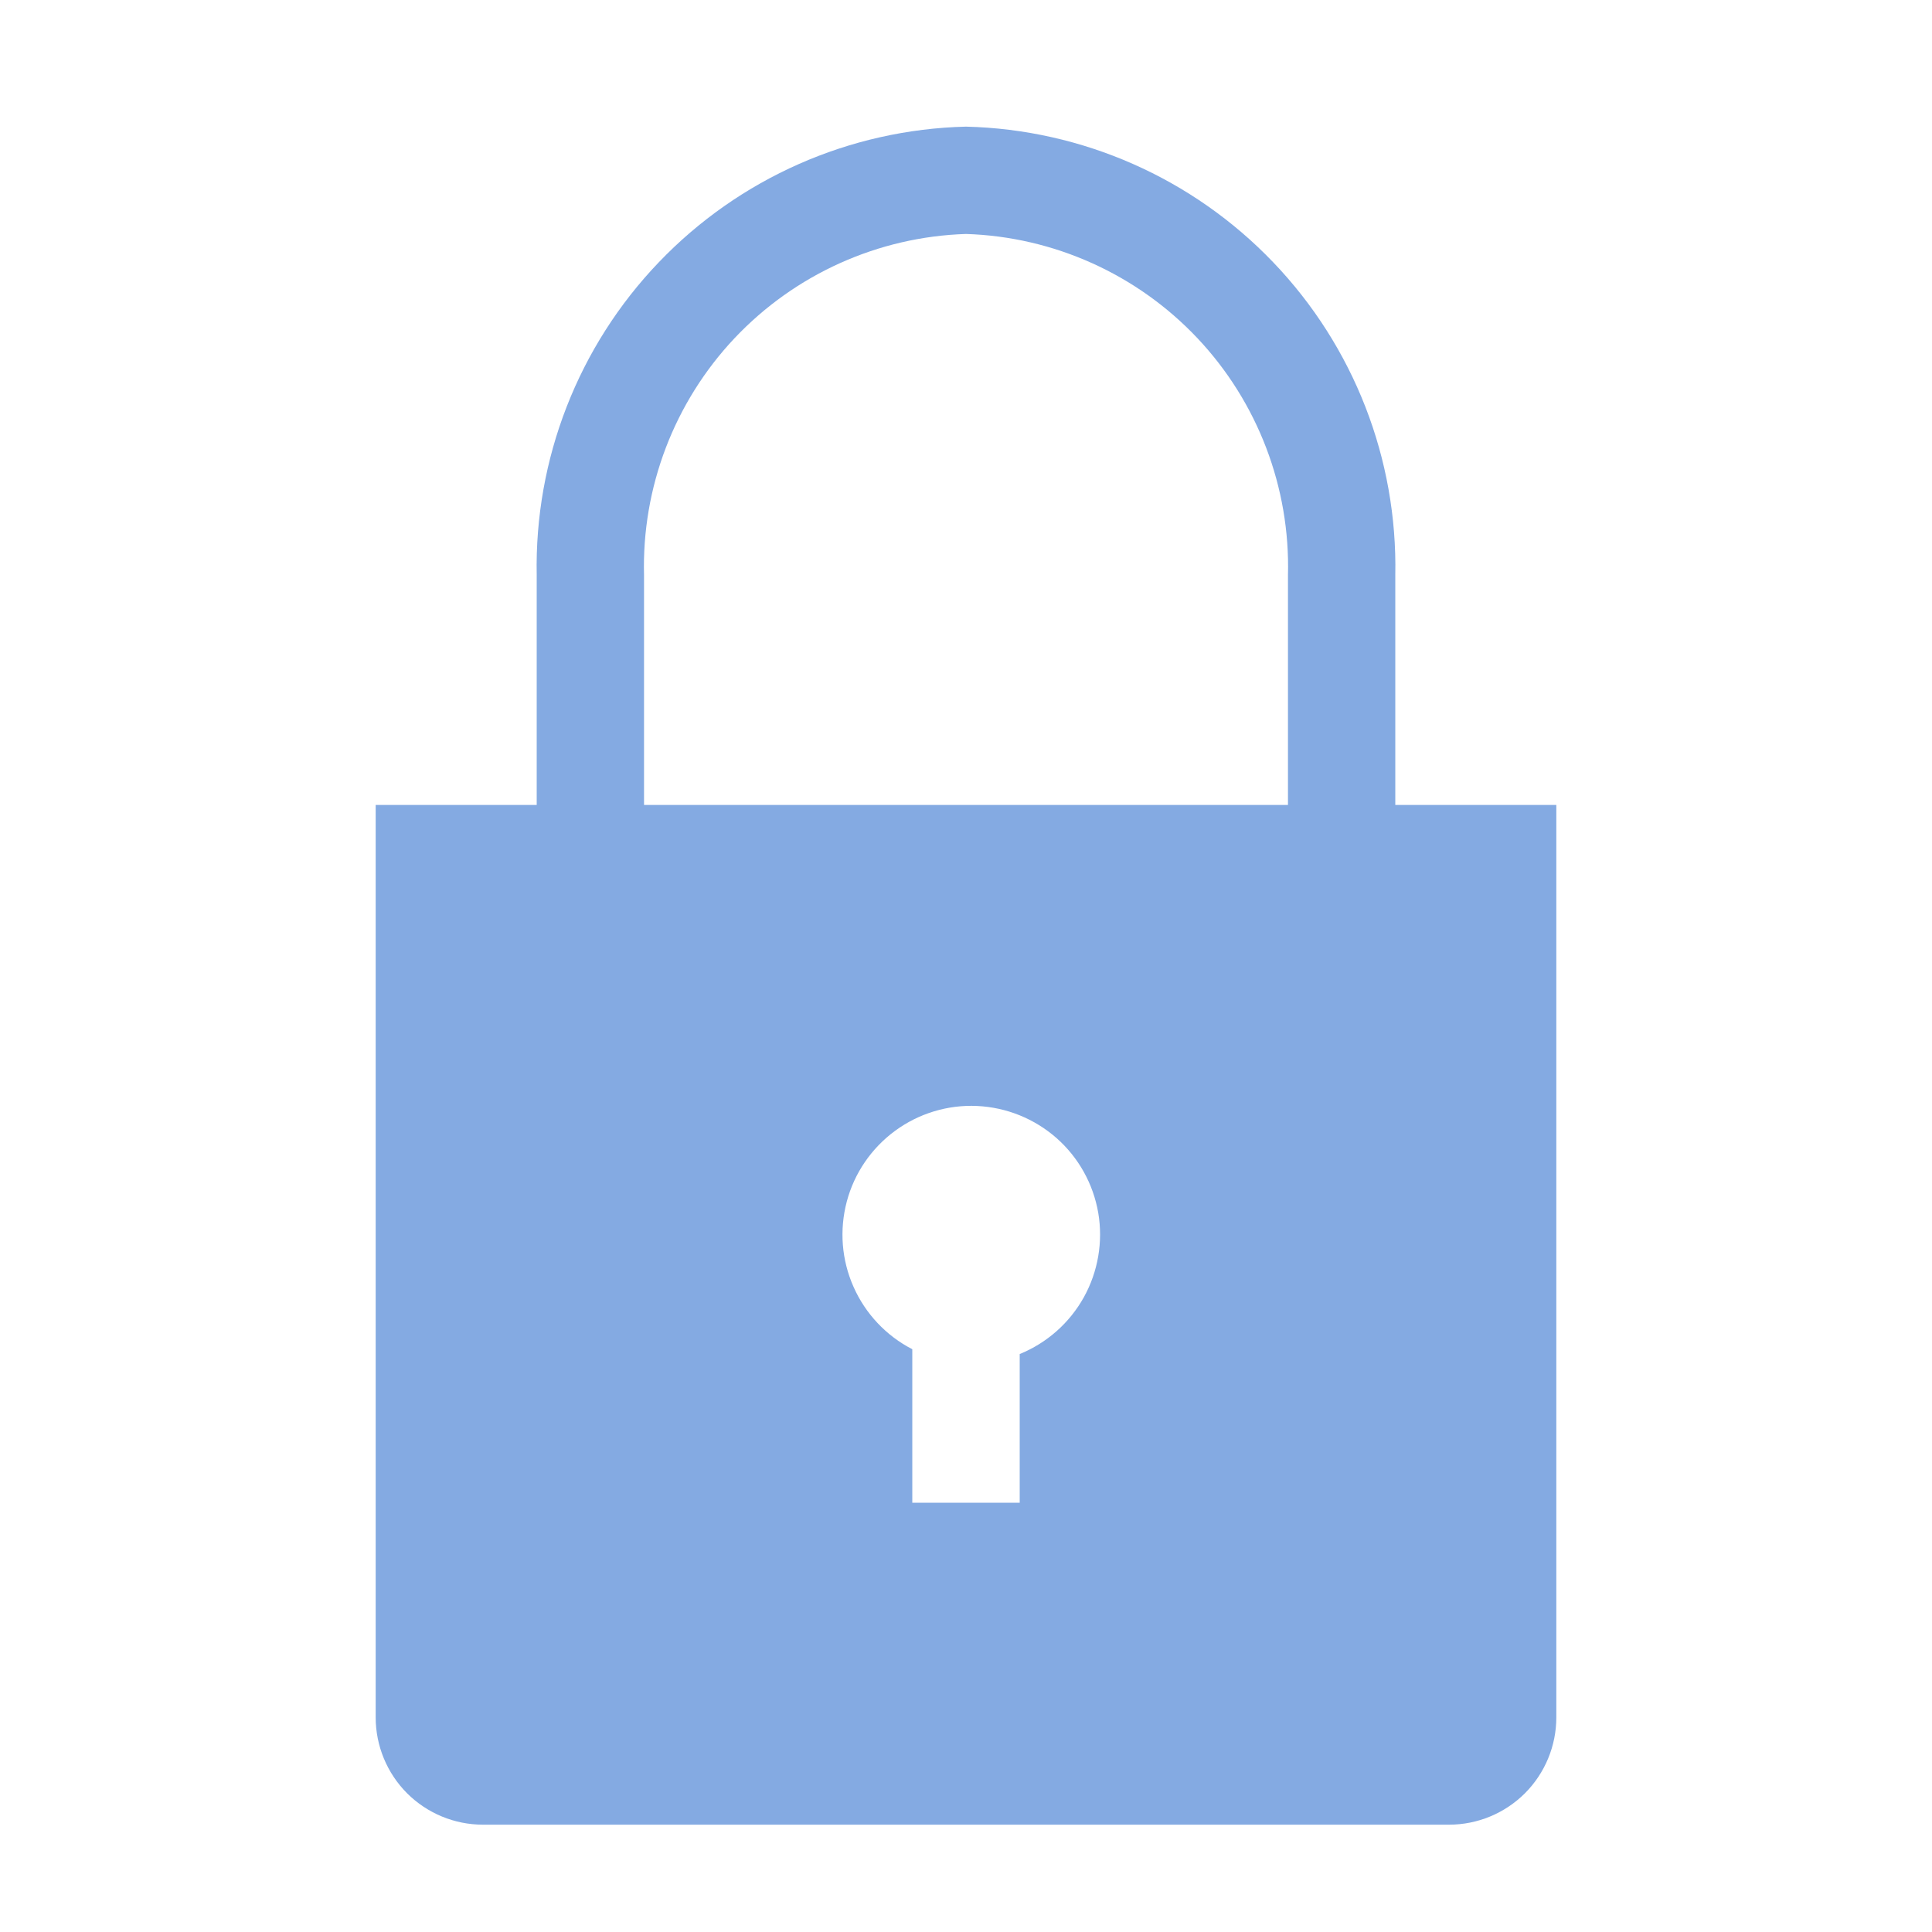 <svg width="20" height="20" viewBox="0 0 20 20" fill="none" xmlns="http://www.w3.org/2000/svg">
<path d="M14.444 8.333V5.956C14.468 4.751 14.014 3.586 13.181 2.716C12.348 1.845 11.204 1.34 10 1.311C8.796 1.34 7.652 1.845 6.819 2.716C5.986 3.586 5.532 4.751 5.556 5.956V8.333H3.889V17.778C3.889 18.073 4.006 18.355 4.214 18.564C4.423 18.772 4.705 18.889 5 18.889H15C15.295 18.889 15.577 18.772 15.786 18.564C15.994 18.355 16.111 18.073 16.111 17.778V8.333H14.444ZM10.556 14.017V15.556H9.444V13.967C9.174 13.828 8.959 13.6 8.836 13.322C8.712 13.044 8.688 12.732 8.766 12.438C8.844 12.144 9.021 11.886 9.266 11.706C9.511 11.526 9.811 11.435 10.114 11.449C10.418 11.463 10.708 11.58 10.937 11.781C11.165 11.982 11.317 12.255 11.369 12.555C11.42 12.855 11.367 13.164 11.22 13.429C11.072 13.695 10.838 13.902 10.556 14.017ZM13.333 8.333H6.667V5.956C6.643 5.046 6.98 4.163 7.604 3.501C8.229 2.839 9.09 2.451 10 2.422C10.91 2.451 11.771 2.839 12.396 3.501C13.02 4.163 13.357 5.046 13.333 5.956V8.333Z" fill="#84AAE2"/>
</svg>
